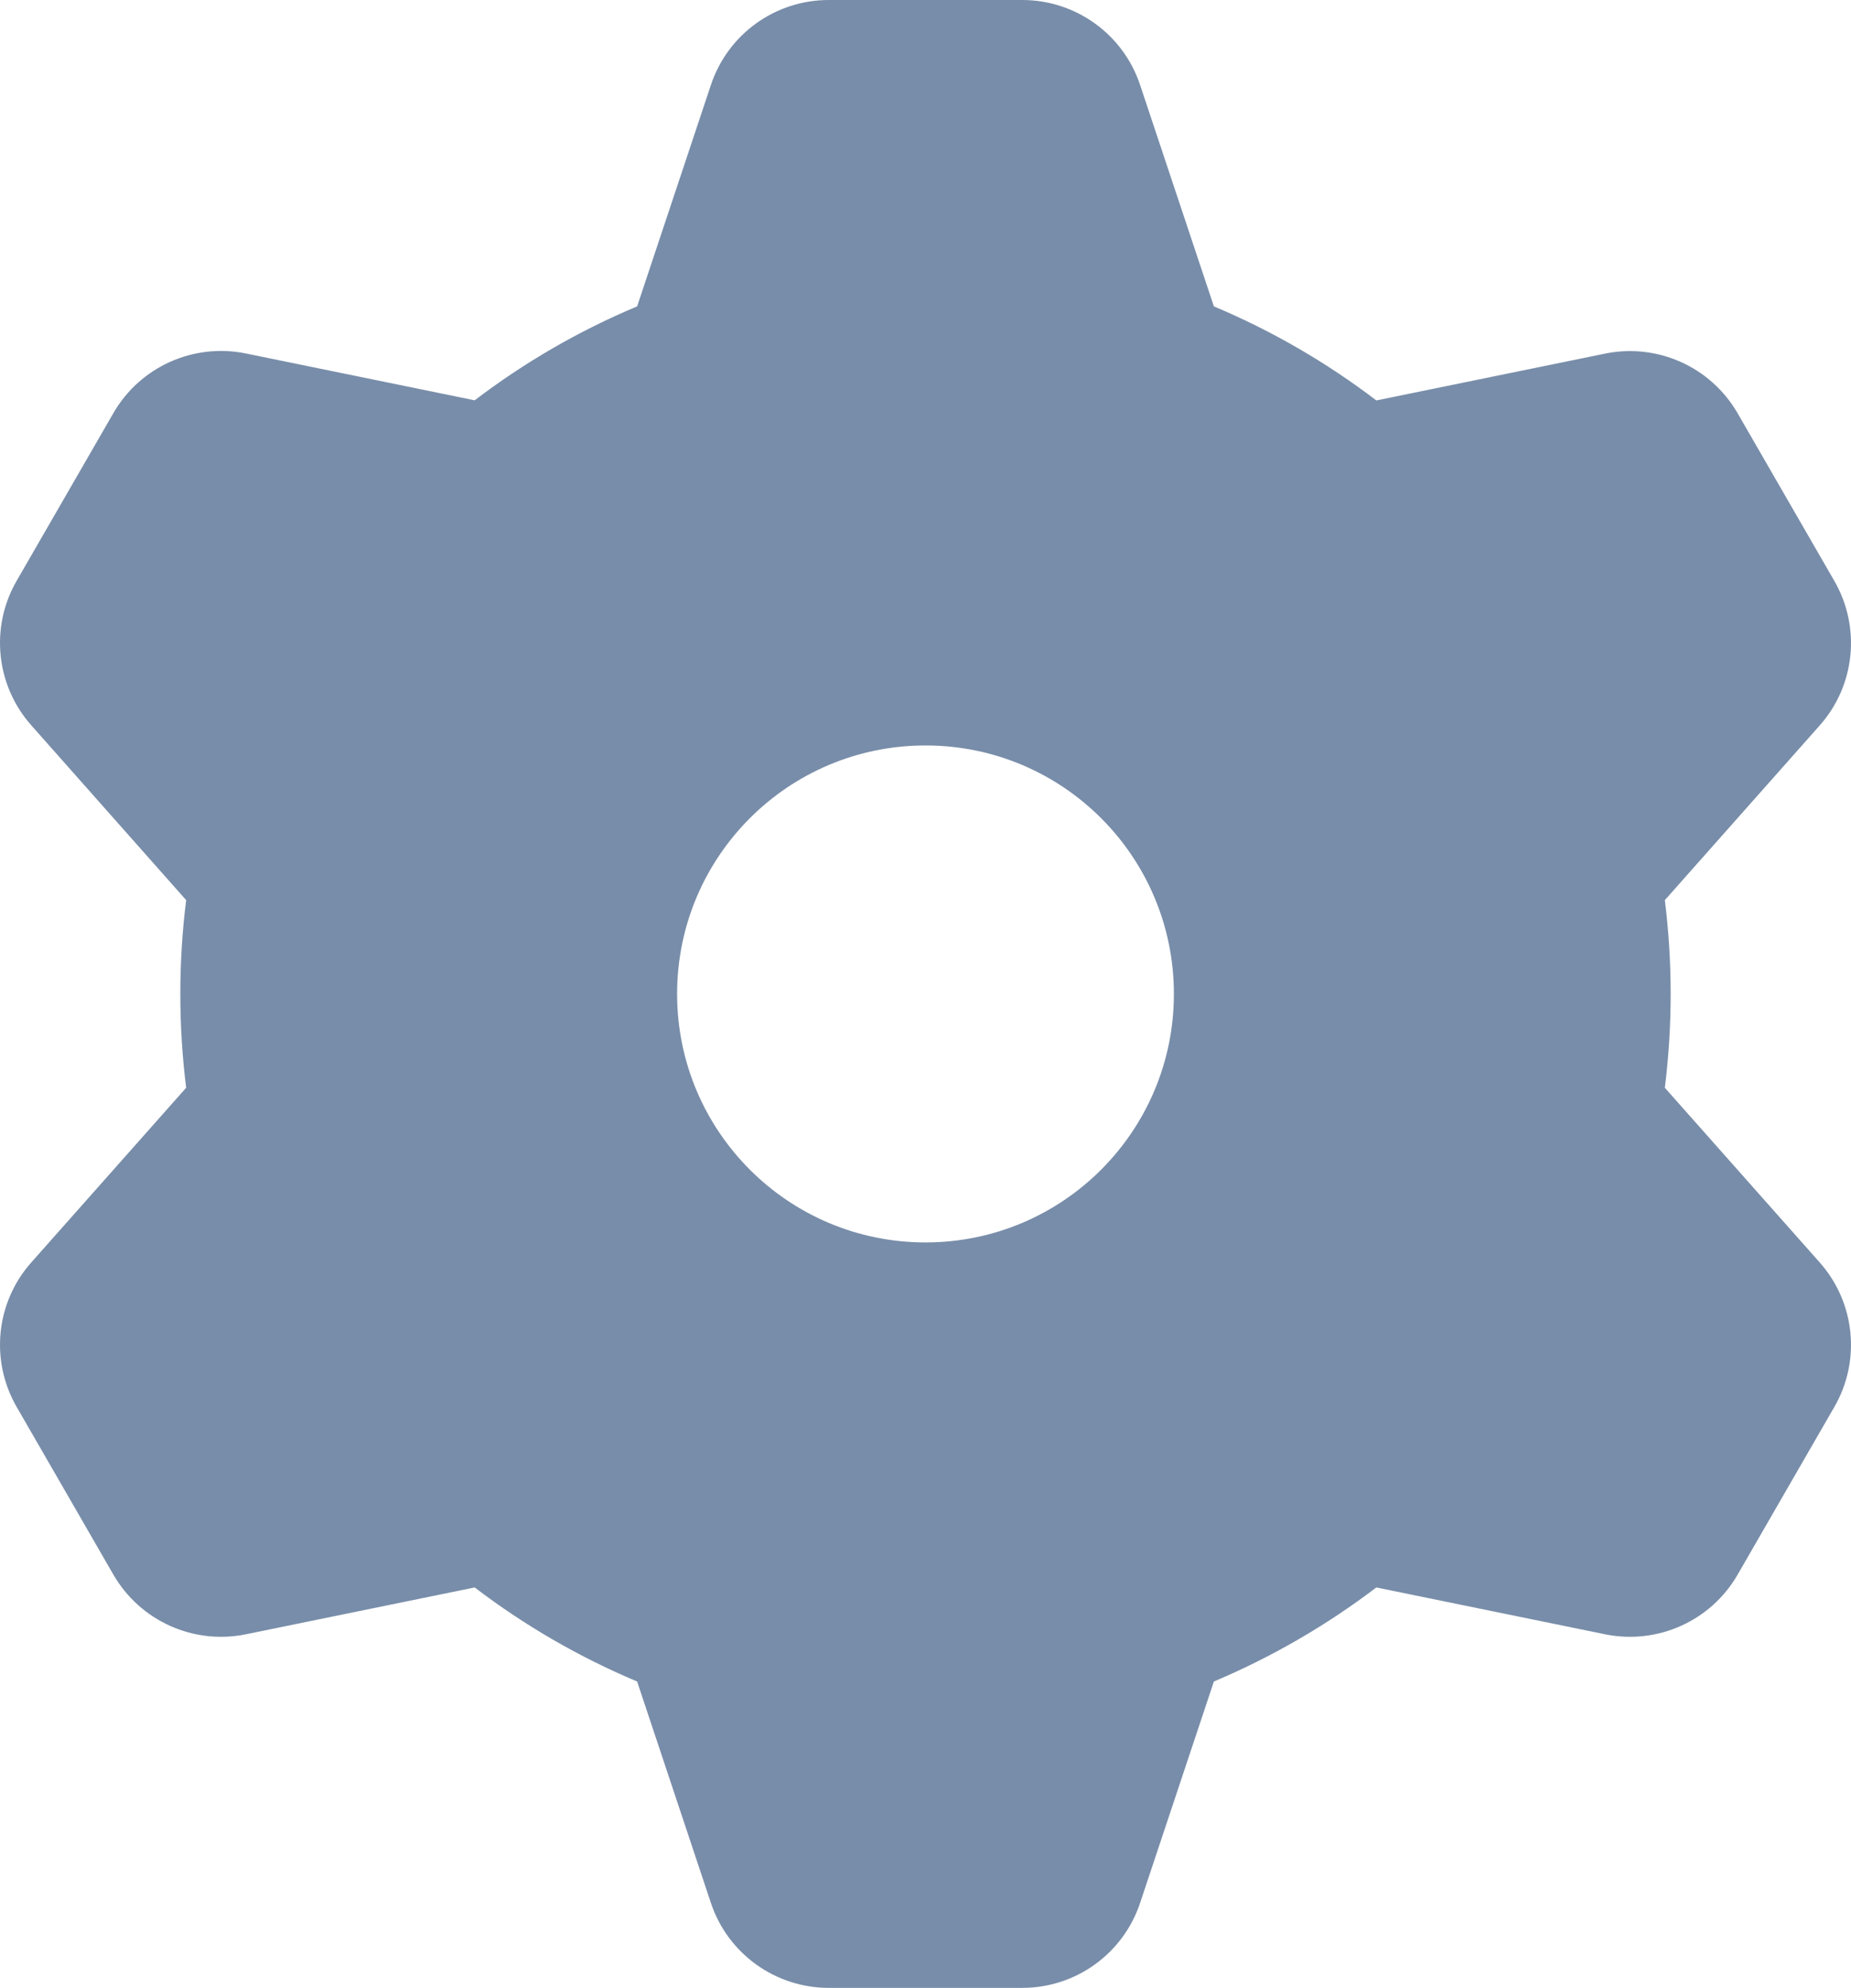 <?xml version="1.0" encoding="UTF-8" standalone="no"?>
<svg
   width="14.904"
   height="16"
   viewBox="0 0 14.904 16"
   fill="none"
   version="1.1"
   id="svg1"
   xmlns="http://www.w3.org/2000/svg"
   xmlns:svg="http://www.w3.org/2000/svg">
  <defs
     id="defs1" />
  <path
     fill-rule="evenodd"
     clip-rule="evenodd"
     d="M 5.724,0.684 C 5.86,0.275 6.242,0 6.673,0 h 1.558 c 0.43,0 0.813,0.275 0.949,0.684 l 0.594,1.782 c 0.469,0.197 0.908,0.452 1.308,0.757 l 1.842,-0.377 c 0.422,-0.086 0.851,0.107 1.067,0.48 l 0.779,1.35 c 0.215,0.373 0.168,0.841 -0.118,1.163 l -1.247,1.406 c 0.031,0.247 0.047,0.499 0.047,0.755 0,0.256 -0.016,0.508 -0.047,0.755 l 1.247,1.406 c 0.286,0.322 0.333,0.791 0.118,1.163 l -0.779,1.35 c -0.215,0.373 -0.645,0.566 -1.067,0.48 l -1.842,-0.377 c -0.4,0.304 -0.839,0.559 -1.308,0.757 l -0.594,1.782 C 9.044,15.725 8.662,16 8.231,16 h -1.558 c -0.43,0 -0.813,-0.275 -0.949,-0.684 l -0.594,-1.782 c -0.469,-0.197 -0.908,-0.452 -1.308,-0.757 l -1.842,0.377 c -0.422,0.086 -0.851,-0.107 -1.067,-0.48 l -0.779,-1.35 c -0.215,-0.373 -0.168,-0.842 0.118,-1.163 L 1.499,8.755 C 1.468,8.508 1.452,8.256 1.452,8 c 0,-0.256 0.016,-0.508 0.047,-0.755 L 0.252,5.838 c -0.286,-0.322 -0.333,-0.791 -0.118,-1.163 l 0.779,-1.35 C 1.128,2.952 1.558,2.759 1.98,2.845 l 1.842,0.377 C 4.221,2.918 4.66,2.663 5.13,2.466 Z M 7.452,6 c -1.105,0 -2,0.895 -2,2 0,1.105 0.895,2 2,2 1.105,0 2,-0.895 2,-2 0,-1.105 -0.895,-2 -2,-2 z"
     fill="white"
     id="path1"
     style="fill:#788da9;fill-opacity:1" />
</svg>
